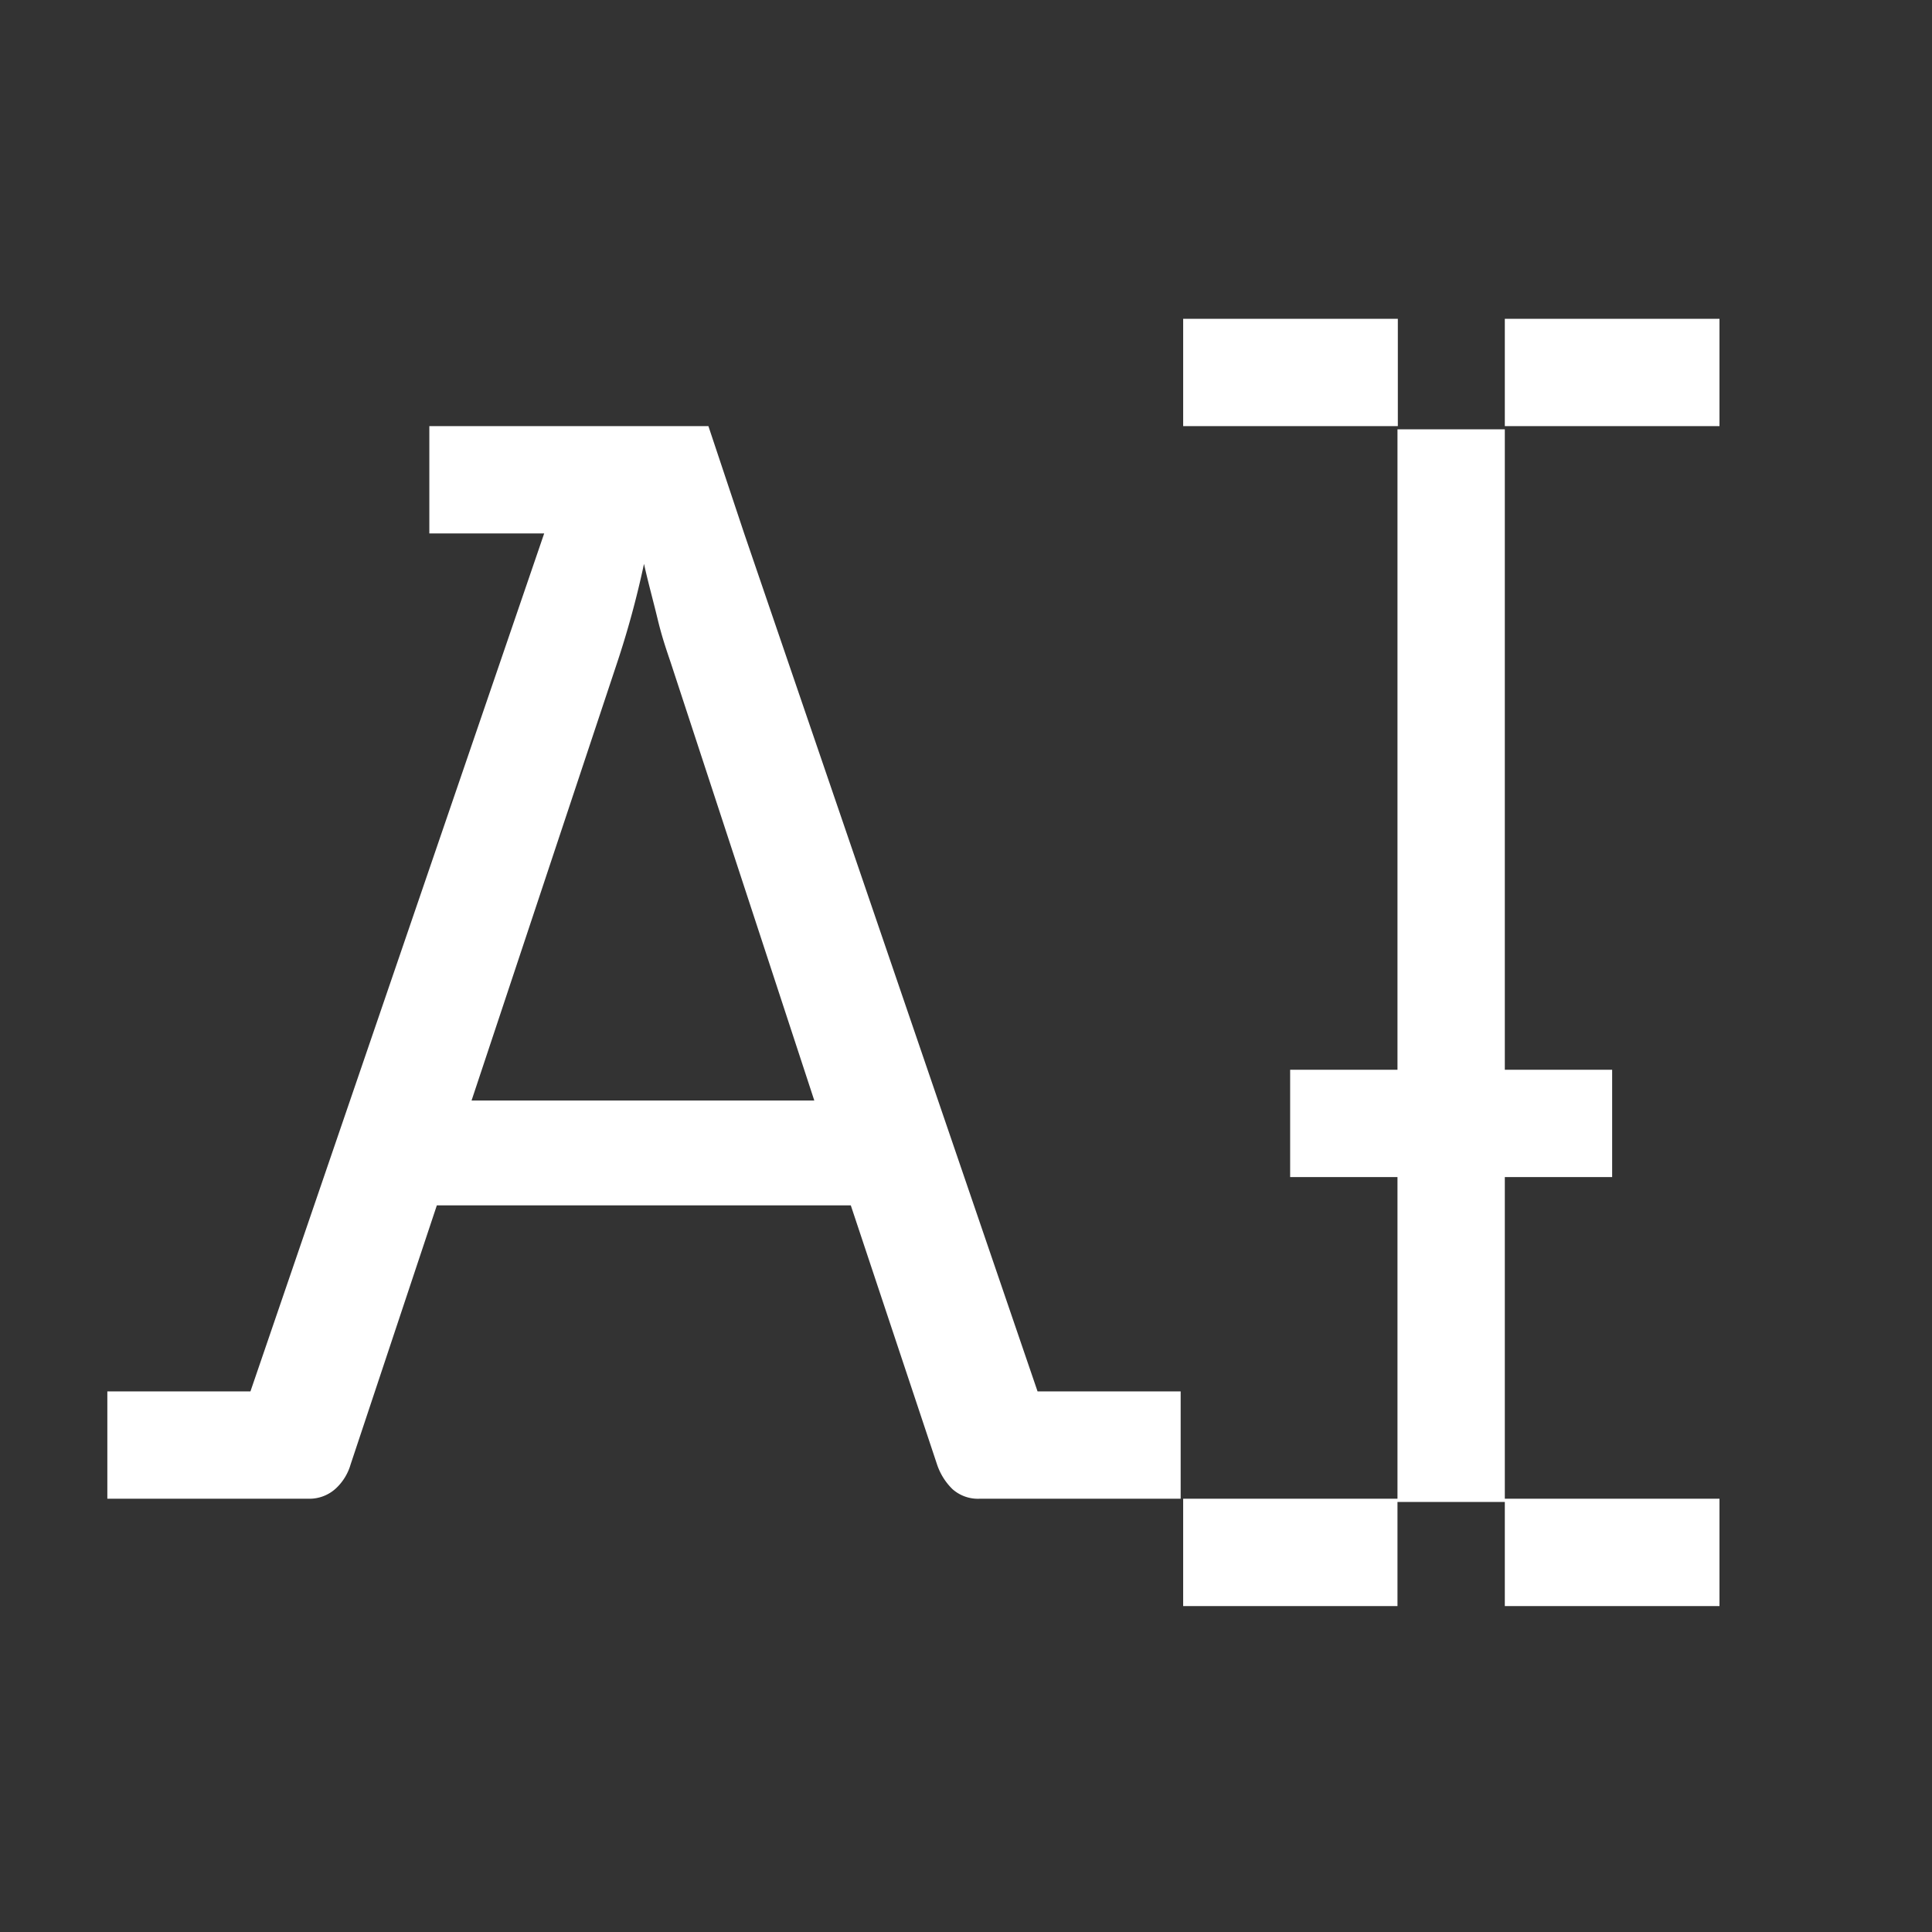 <svg width="16" height="16" xmlns="http://www.w3.org/2000/svg" viewBox="0 0 54 54"><rect x="0" y="0" width="54" height="54" fill="#333333" stroke="none"/><path d="M42.06 32.9h3v-3h-3V12h-3v17.9h-3v3h3v8.99h-5.99v3h5.99v-2.91h3v2.91h6v-3h-6V32.9zM33.07 8.91h6v3h-6zm8.99 0h6v3h-6zm-21.26 6-1-3H12v3h3.21L7 38.89H3v3h5.63a1.09 1.09 0 0 0 .76-.29 1.47 1.47 0 0 0 .41-.67l2.41-7.24h11.57l2.41 7.24a1.73 1.73 0 0 0 .43.69 1.07 1.07 0 0 0 .76.27H33v-3h-4Zm-7.62 15.85 4.05-12.18a25.75 25.75 0 0 0 .77-2.82c.12.54.25 1 .38 1.54s.26.9.38 1.26l4 12.2Z" fill="#fff"/></svg>